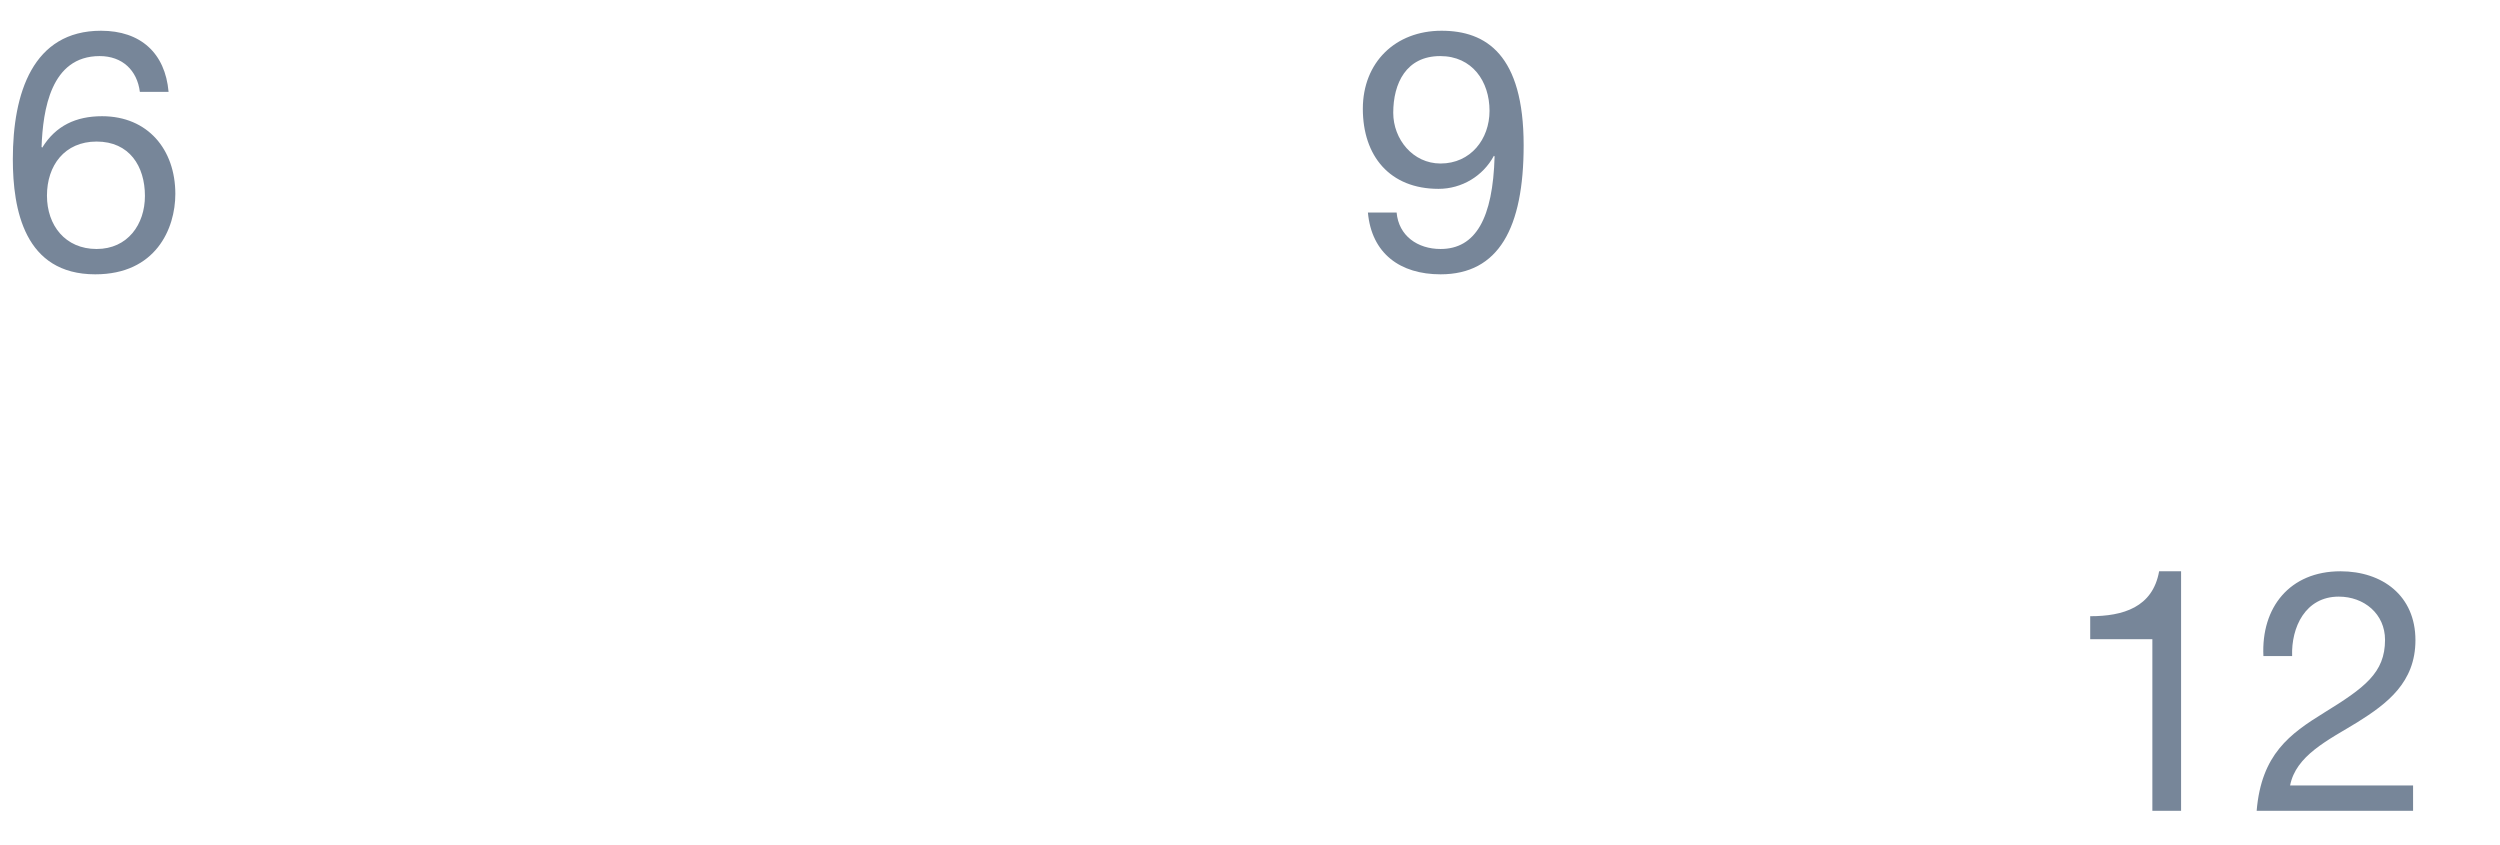 <svg width="74" height="25" viewBox="0 0 74 25" fill="none" xmlns="http://www.w3.org/2000/svg">
<path d="M2.86 4.19C3.83 4.19 4.29 4.92 4.29 5.8C4.29 6.64 3.78 7.37 2.86 7.37C1.93 7.37 1.39 6.67 1.39 5.79C1.39 4.9 1.91 4.19 2.86 4.19ZM4.99 2.72C4.89 1.57 4.16 0.91 2.99 0.91C0.97 0.91 0.38 2.76 0.38 4.71C0.38 6.2 0.72 8.12 2.82 8.12C4.61 8.12 5.19 6.77 5.19 5.74C5.19 4.43 4.38 3.44 3.02 3.44C2.25 3.44 1.65 3.72 1.25 4.37L1.23 4.35C1.27 3.26 1.5 1.66 2.95 1.66C3.62 1.66 4.06 2.08 4.14 2.72H4.99Z" fill="#778699"/>
<path d="M44.09 3.28C44.09 4.12 43.53 4.84 42.64 4.84C41.82 4.84 41.24 4.12 41.24 3.34C41.24 2.47 41.62 1.66 42.63 1.66C43.58 1.66 44.09 2.41 44.09 3.28ZM40.49 6.29C40.6 7.51 41.45 8.12 42.64 8.12C44.36 8.12 45.1 6.75 45.1 4.3C45.1 1.62 43.99 0.91 42.67 0.91C41.3 0.91 40.34 1.85 40.34 3.22C40.34 4.62 41.14 5.59 42.58 5.59C43.27 5.59 43.9 5.21 44.22 4.61L44.24 4.63C44.19 6.46 43.68 7.37 42.64 7.37C41.96 7.37 41.4 6.98 41.34 6.29H40.49Z" fill="#778699"/>
<path d="M64.56 16.91H63.91C63.72 17.98 62.84 18.24 61.87 18.24V18.92H63.71V24H64.56V16.91ZM67.847 19.42C67.817 18.57 68.237 17.66 69.227 17.66C69.977 17.66 70.597 18.17 70.597 18.94C70.597 19.92 69.987 20.36 68.787 21.1C67.787 21.72 66.937 22.32 66.797 24H71.427V23.25H67.787C67.957 22.37 68.887 21.92 69.777 21.38C70.657 20.83 71.497 20.2 71.497 18.95C71.497 17.63 70.517 16.91 69.277 16.91C67.777 16.91 66.927 17.98 66.997 19.42H67.847Z" fill="#778699"/>
</svg>
